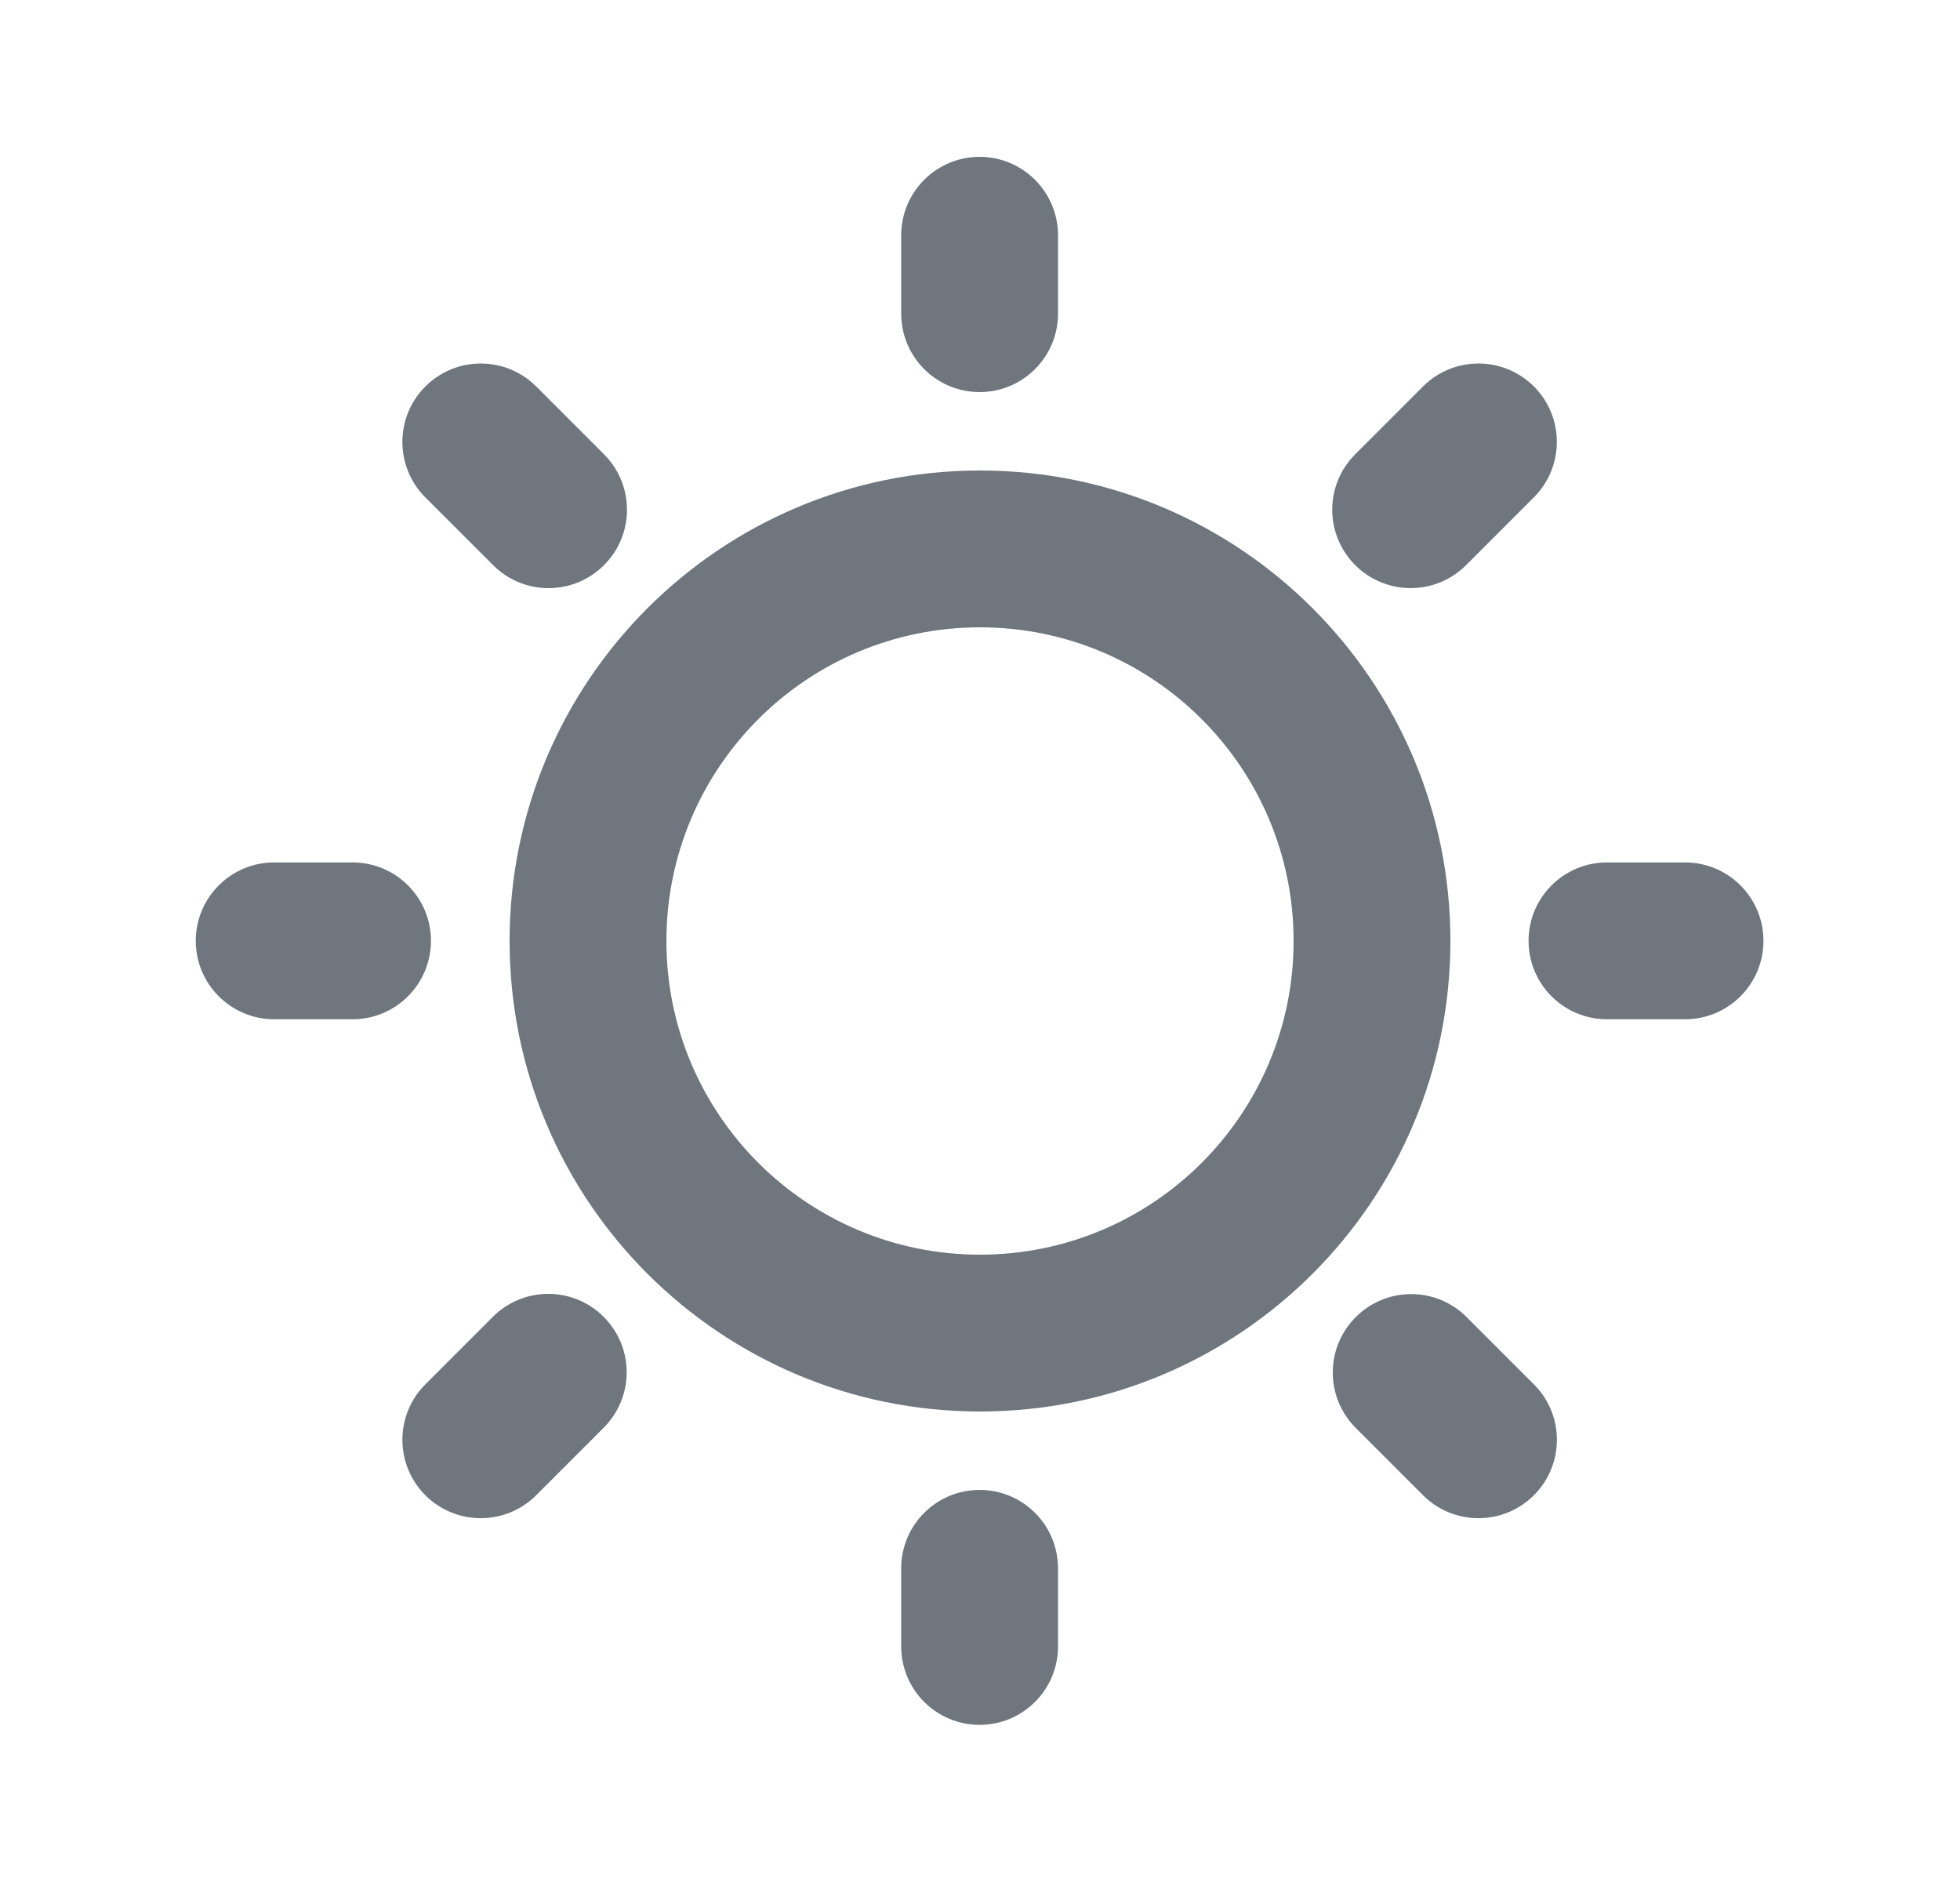 <svg width="25" height="24" viewBox="0 0 25 24" fill="none" xmlns="http://www.w3.org/2000/svg">
<path fill-rule="evenodd" clip-rule="evenodd" d="M12.5 16C14.709 16 16.5 14.209 16.5 12C16.5 9.791 14.709 8 12.5 8C10.291 8 8.5 9.791 8.5 12C8.5 14.209 10.291 16 12.5 16ZM18.5 12C18.5 15.314 15.814 18 12.5 18C9.186 18 6.5 15.314 6.5 12C6.5 8.686 9.186 6 12.5 6C15.814 6 18.5 8.686 18.5 12Z" fill="#6F767E"/>
<path fill-rule="evenodd" clip-rule="evenodd" d="M12.495 2C13.047 2 13.495 2.448 13.495 3V4C13.495 4.552 13.047 5 12.495 5C11.943 5 11.495 4.552 11.495 4V3C11.495 2.448 11.943 2 12.495 2Z" fill="#6F767E"/>
<path fill-rule="evenodd" clip-rule="evenodd" d="M12.495 19C13.047 19 13.495 19.447 13.495 20V20.996C13.495 21.549 13.047 21.996 12.495 21.996C11.943 21.996 11.495 21.549 11.495 20.996V20C11.495 19.447 11.943 19 12.495 19Z" fill="#6F767E"/>
<path fill-rule="evenodd" clip-rule="evenodd" d="M5.425 4.929C5.816 4.538 6.449 4.538 6.84 4.929L7.704 5.793C8.095 6.184 8.095 6.817 7.704 7.207C7.314 7.598 6.68 7.598 6.29 7.207L5.425 6.343C5.035 5.952 5.035 5.319 5.425 4.929Z" fill="#6F767E"/>
<path fill-rule="evenodd" clip-rule="evenodd" d="M17.293 16.796C17.684 16.405 18.317 16.405 18.707 16.796L19.565 17.654C19.956 18.044 19.956 18.677 19.565 19.068C19.174 19.458 18.541 19.458 18.151 19.068L17.293 18.21C16.902 17.82 16.902 17.186 17.293 16.796Z" fill="#6F767E"/>
<path fill-rule="evenodd" clip-rule="evenodd" d="M2.497 11.998C2.497 11.446 2.945 10.998 3.497 10.998H4.497C5.049 10.998 5.497 11.446 5.497 11.998C5.497 12.55 5.049 12.998 4.497 12.998H3.497C2.945 12.998 2.497 12.55 2.497 11.998Z" fill="#6F767E"/>
<path fill-rule="evenodd" clip-rule="evenodd" d="M19.497 11.998C19.497 11.446 19.944 10.998 20.497 10.998H21.493C22.046 10.998 22.493 11.446 22.493 11.998C22.493 12.55 22.046 12.998 21.493 12.998H20.497C19.944 12.998 19.497 12.55 19.497 11.998Z" fill="#6F767E"/>
<path fill-rule="evenodd" clip-rule="evenodd" d="M5.425 19.068C5.035 18.677 5.035 18.044 5.425 17.654L6.286 16.793C6.677 16.402 7.31 16.402 7.7 16.793C8.091 17.183 8.091 17.816 7.7 18.207L6.839 19.068C6.449 19.458 5.816 19.458 5.425 19.068Z" fill="#6F767E"/>
<path fill-rule="evenodd" clip-rule="evenodd" d="M17.286 7.207C16.895 6.816 16.895 6.183 17.286 5.793L18.151 4.928C18.541 4.538 19.174 4.538 19.565 4.928C19.955 5.319 19.955 5.952 19.565 6.342L18.7 7.207C18.31 7.597 17.677 7.597 17.286 7.207Z" fill="#6F767E"/>
</svg>
